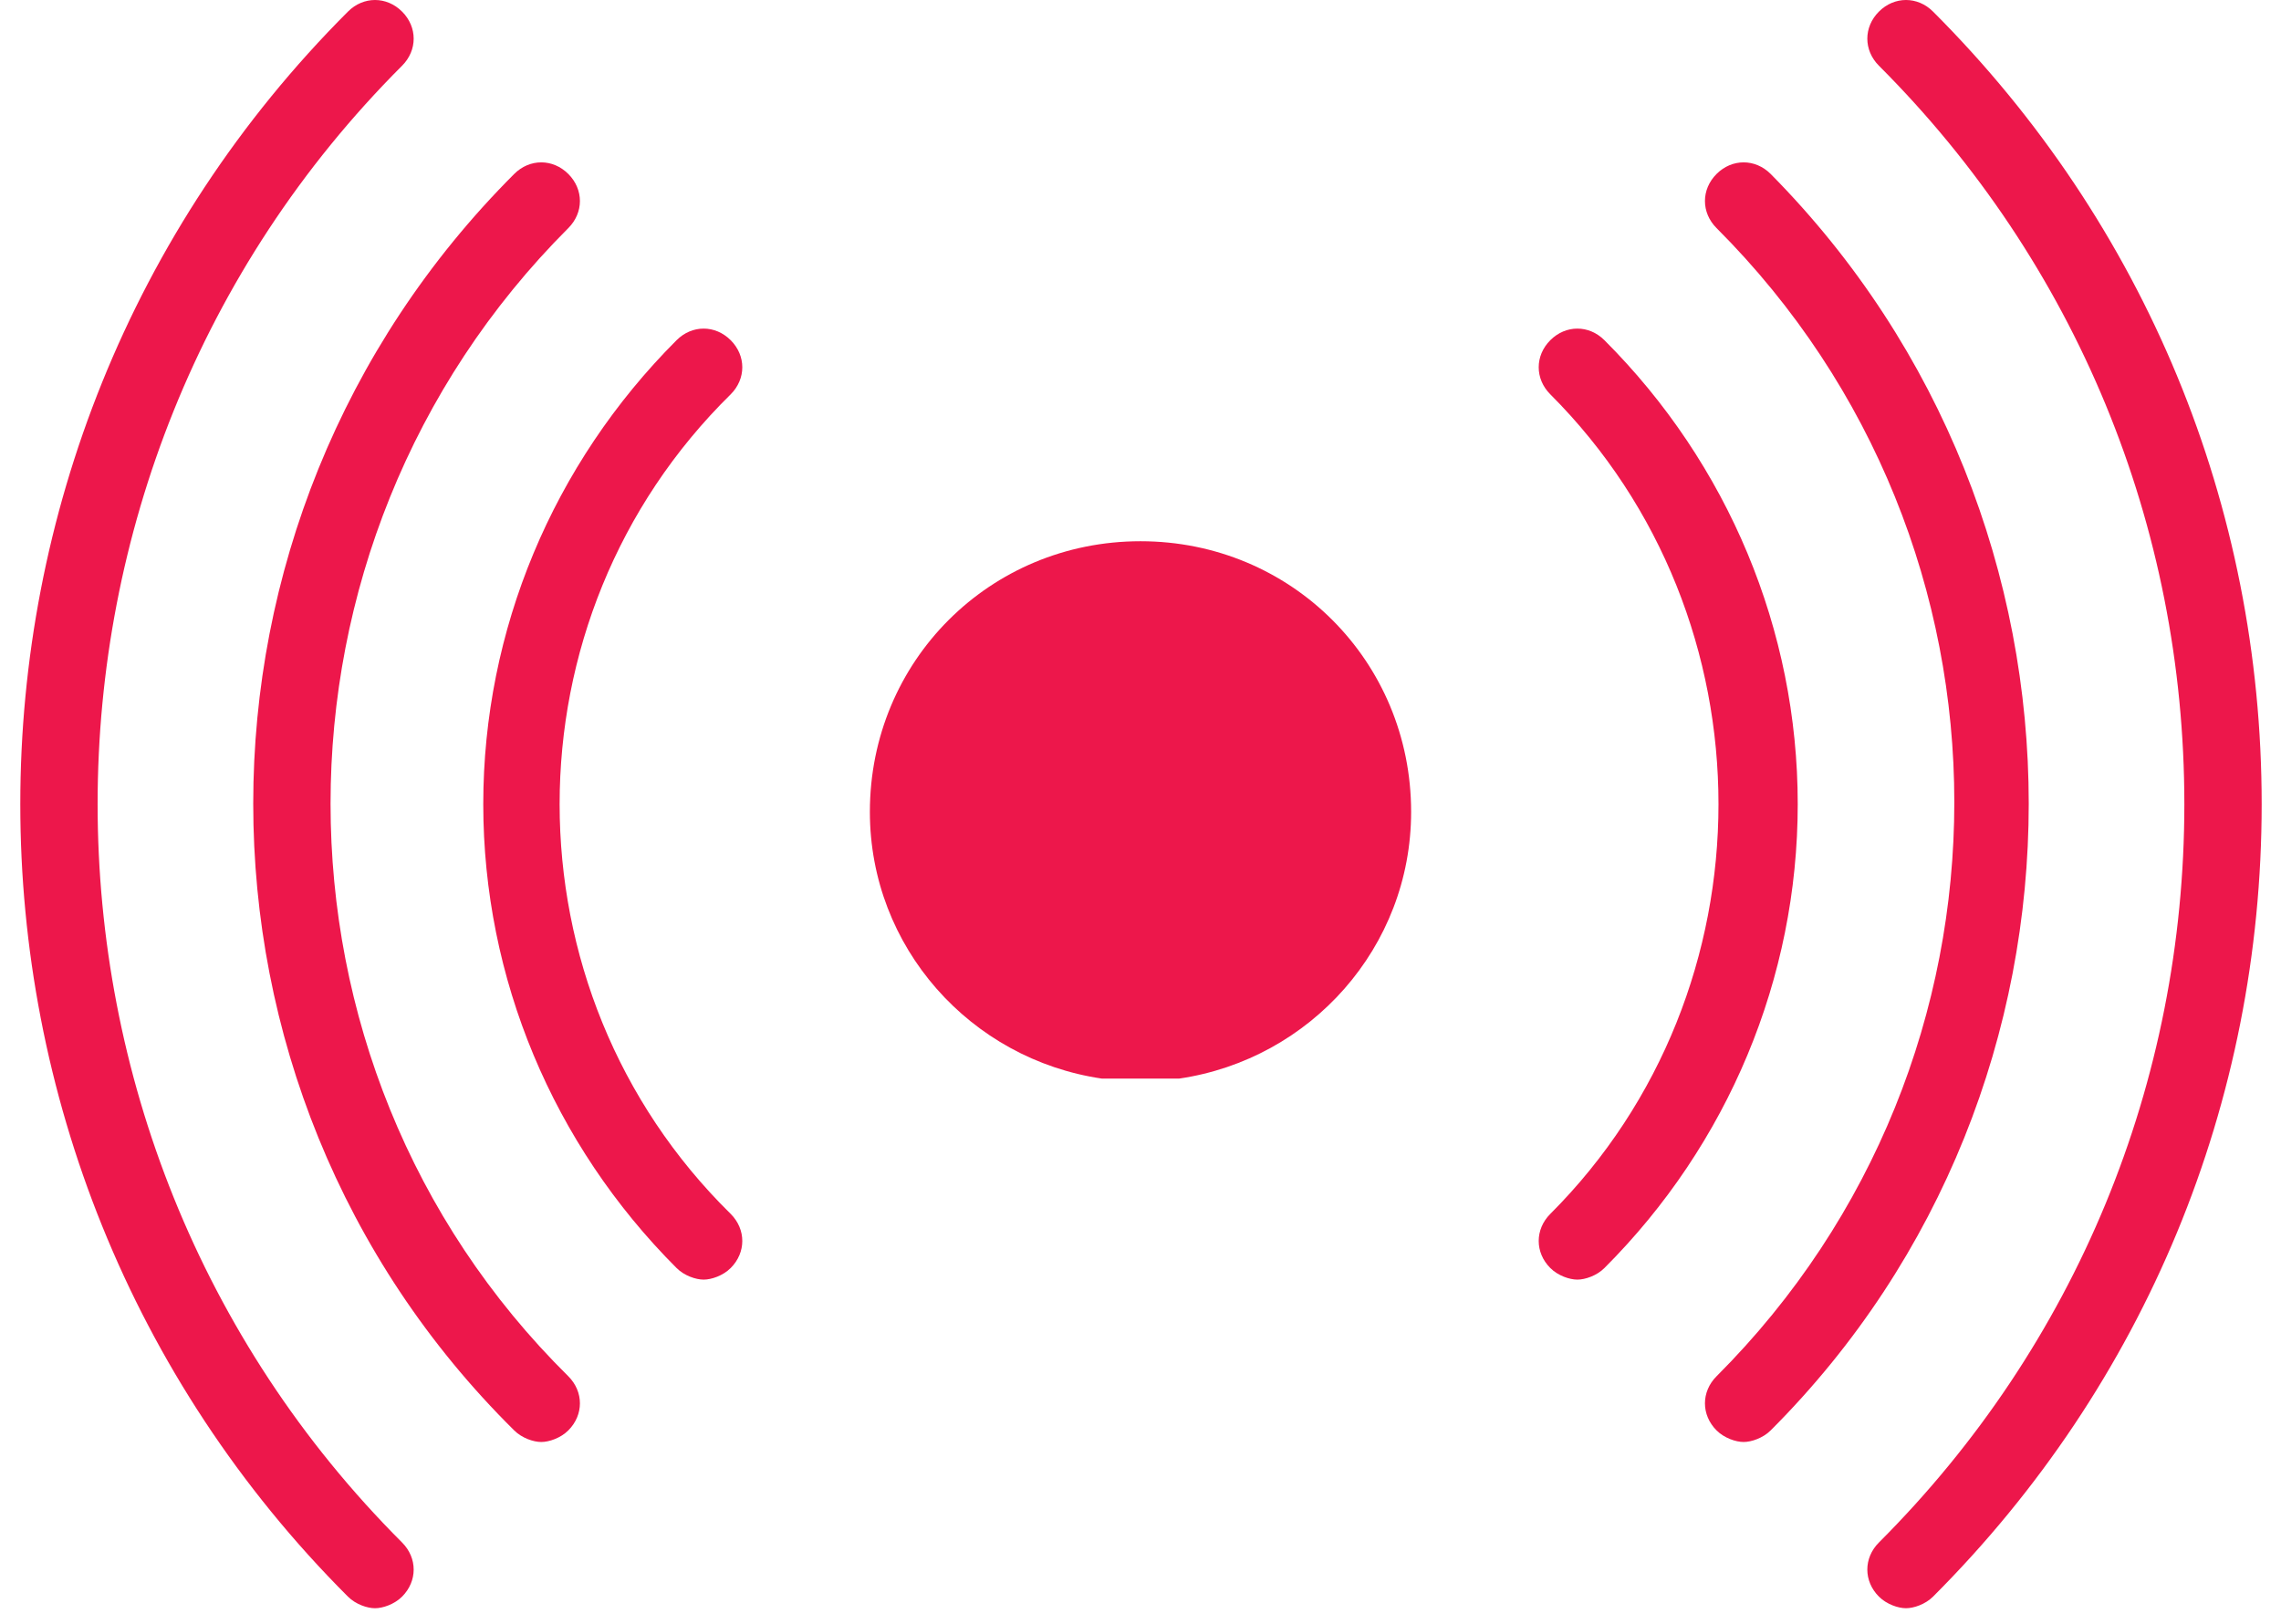 <?xml version="1.0" encoding="utf-8"?>
<!-- Generator: Adobe Illustrator 21.1.0, SVG Export Plug-In . SVG Version: 6.00 Build 0)  -->
<svg version="1.1" id="Capa_1" xmlns="http://www.w3.org/2000/svg" xmlns:xlink="http://www.w3.org/1999/xlink" x="0px" y="0px"
	 viewBox="0 0 59 42" style="enable-background:new 0 0 59 42;" xml:space="preserve">
<style type="text/css">
	.st0{fill:#ED174B;}
</style>
<g>
	<path class="st0" d="M10.4,1.7c0.4-0.4,0.4-1,0-1.4s-1-0.4-1.4,0C-2.3,11.6-2.3,30,9,41.3c0.2,0.2,0.5,0.3,0.7,0.3s0.5-0.1,0.7-0.3
		c0.4-0.4,0.4-1,0-1.4C-0.1,29.4-0.1,12.2,10.4,1.7z"/>
	<path class="st0" d="M50,0.3c-0.4-0.4-1-0.4-1.4,0s-0.4,1,0,1.4c5.1,5.1,7.9,11.9,7.9,19.1s-2.8,14-7.9,19.1c-0.4,0.4-0.4,1,0,1.4
		c0.2,0.2,0.5,0.3,0.7,0.3s0.5-0.1,0.7-0.3c5.5-5.5,8.5-12.8,8.5-20.5S55.5,5.8,50,0.3z"/>
	<path class="st0" d="M14.7,5.9c0.4-0.4,0.4-1,0-1.4s-1-0.4-1.4,0c-9,9-9,23.6,0,32.5c0.2,0.2,0.5,0.3,0.7,0.3s0.5-0.1,0.7-0.3
		c0.4-0.4,0.4-1,0-1.4C6.5,27.5,6.5,14.1,14.7,5.9z"/>
	<path class="st0" d="M45.8,4.5c-0.4-0.4-1-0.4-1.4,0s-0.4,1,0,1.4c8.2,8.2,8.2,21.5,0,29.7c-0.4,0.4-0.4,1,0,1.4
		c0.2,0.2,0.5,0.3,0.7,0.3s0.5-0.1,0.7-0.3C54.7,28.1,54.7,13.5,45.8,4.5z"/>
	<path class="st0" d="M18.9,8.8c-0.4-0.4-1-0.4-1.4,0c-3.2,3.2-5,7.5-5,12s1.8,8.8,5,12c0.2,0.2,0.5,0.3,0.7,0.3s0.5-0.1,0.7-0.3
		c0.4-0.4,0.4-1,0-1.4C13,25.6,13,16,18.9,10.2C19.3,9.8,19.3,9.2,18.9,8.8z"/>
	<path class="st0" d="M41.5,8.8c-0.4-0.4-1-0.4-1.4,0s-0.4,1,0,1.4c5.8,5.8,5.8,15.4,0,21.2c-0.4,0.4-0.4,1,0,1.4
		c0.2,0.2,0.5,0.3,0.7,0.3s0.5-0.1,0.7-0.3c3.2-3.2,5-7.5,5-12S44.7,12,41.5,8.8z"/>
	<path class="st0" d="M30.5,27.9c3.4-0.5,6-3.4,6-6.9c0-3.9-3.1-7-7-7c-3.9,0-7,3.1-7,7c0,3.5,2.6,6.4,6,6.9"/>
</g>
</svg>
